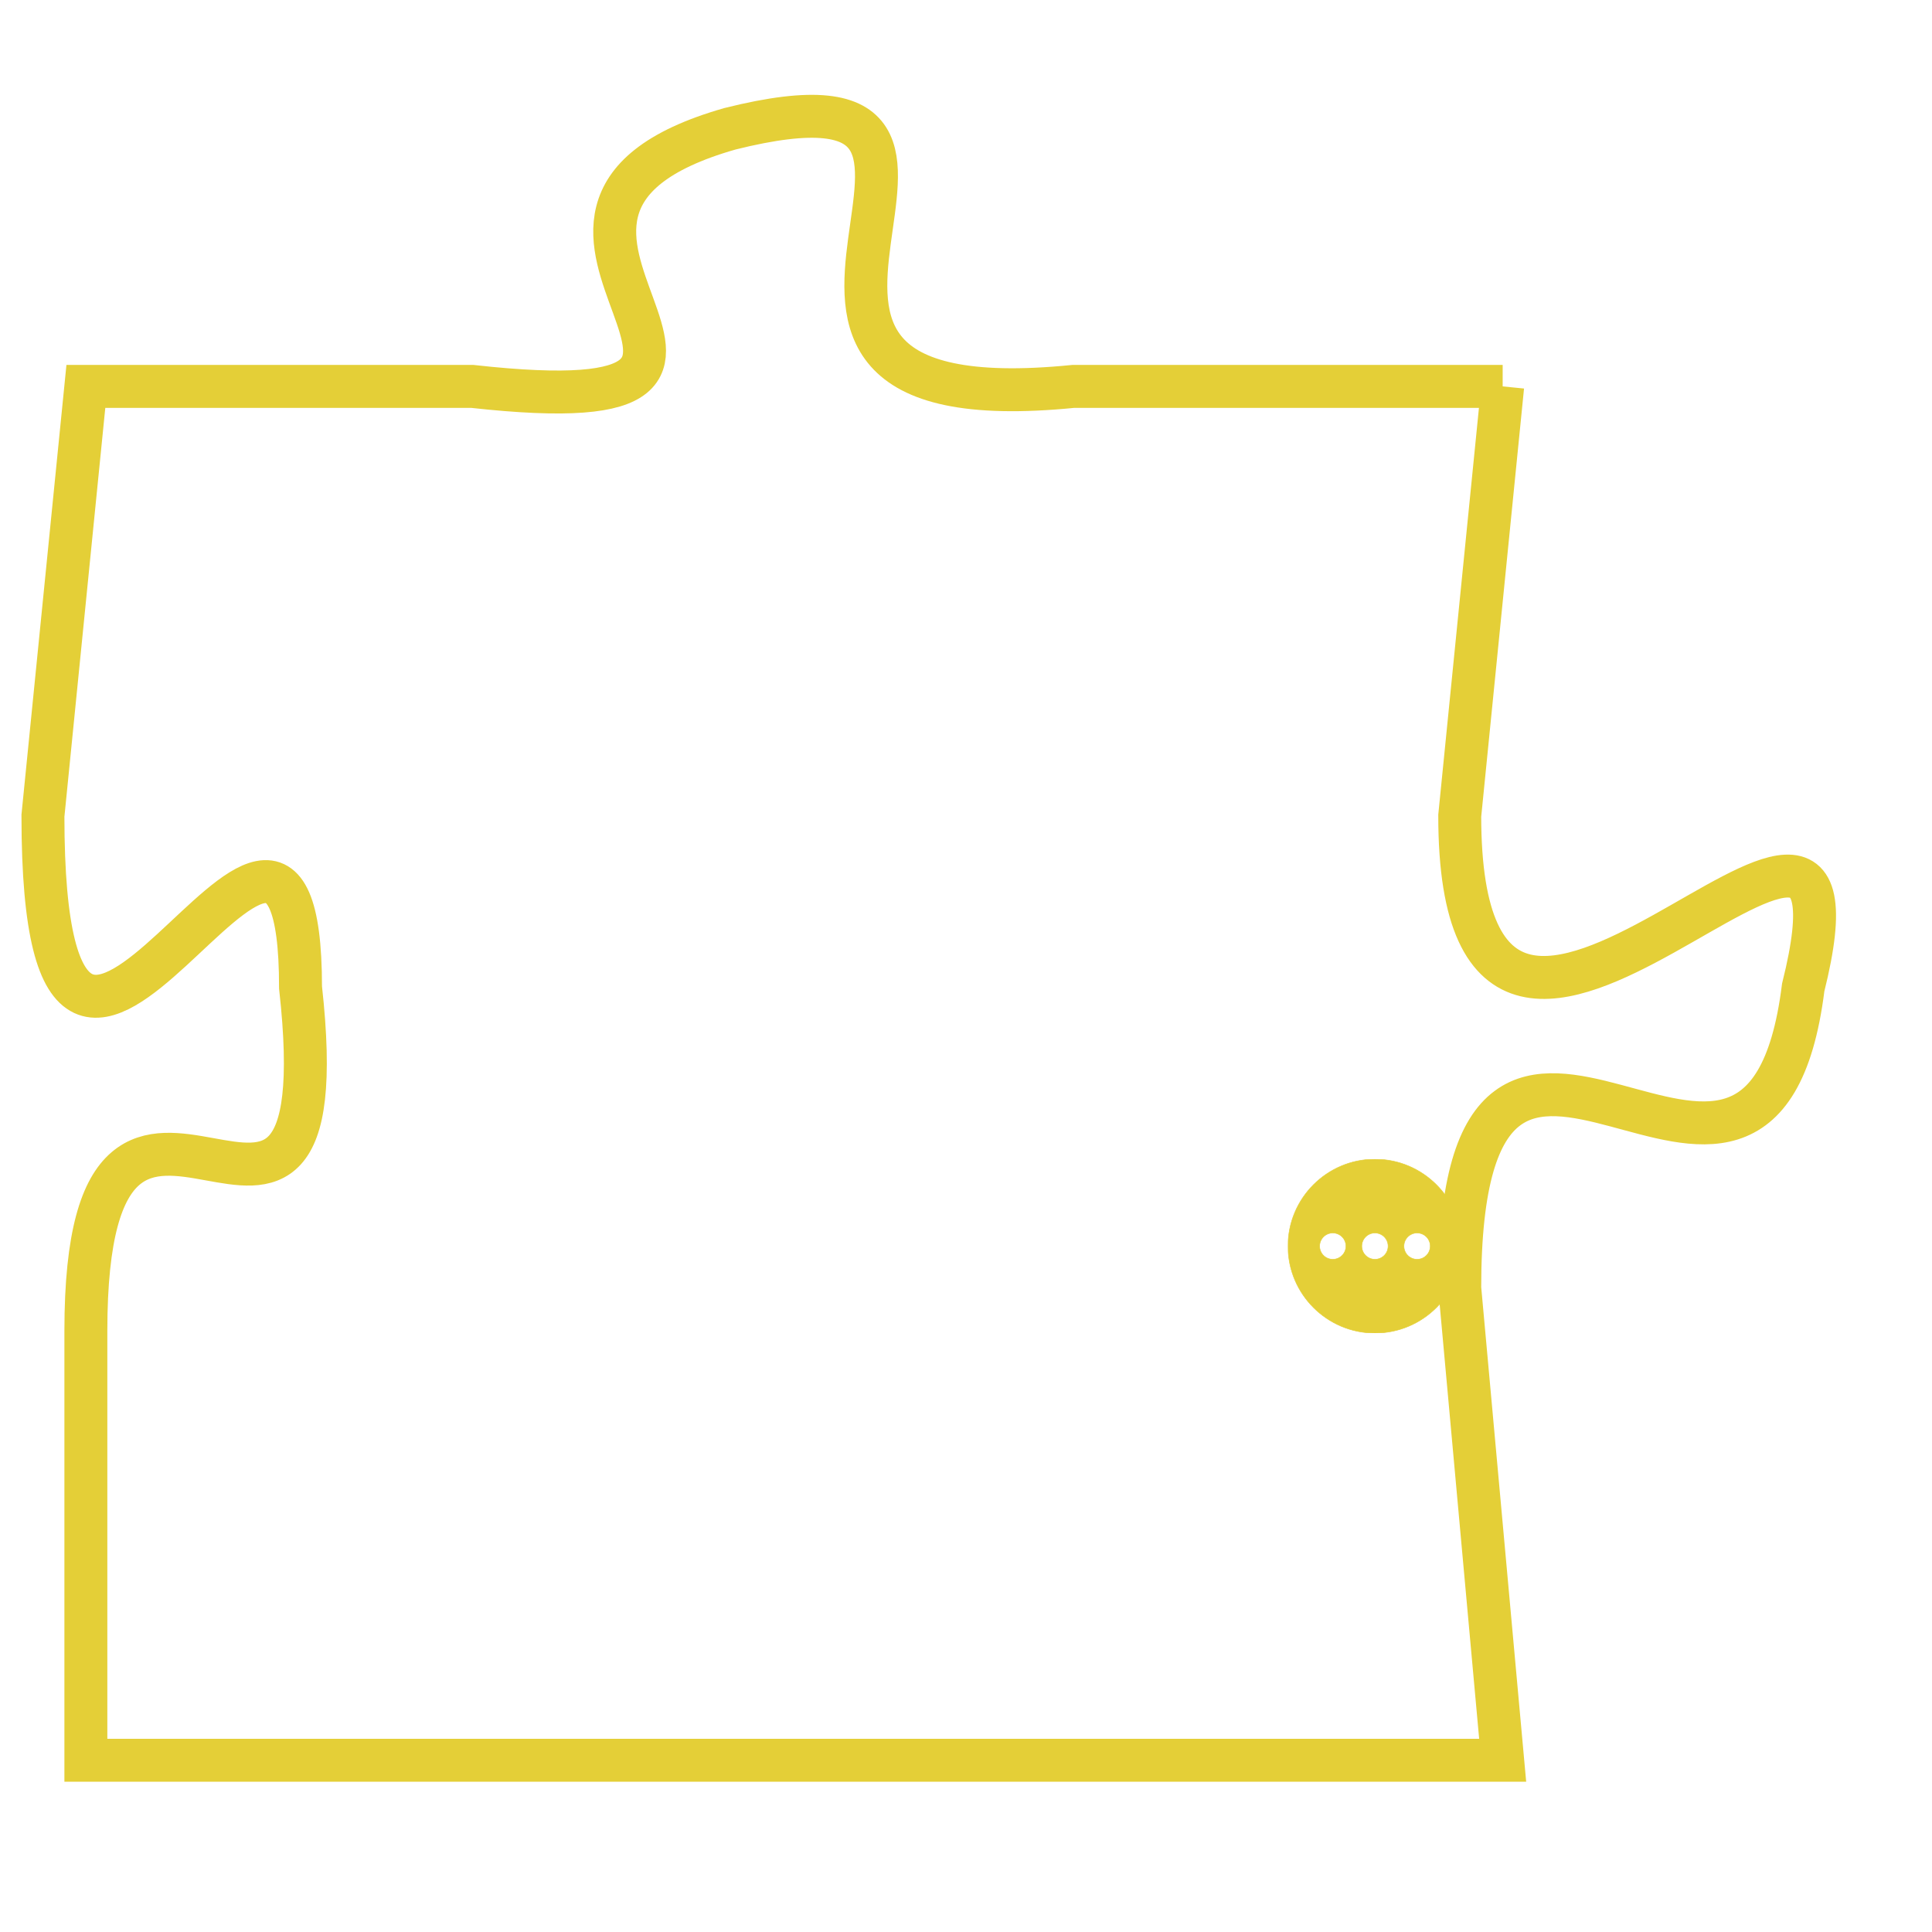 <svg version="1.1" xmlns="http://www.w3.org/2000/svg" xmlns:xlink="http://www.w3.org/1999/xlink" fill="transparent" x="0" y="0" width="350" height="350" preserveAspectRatio="xMinYMin slice"><style type="text/css">.links{fill:transparent;stroke: #E4CF37;}.links:hover{fill:#63D272; opacity:0.4;}</style><defs><g id="allt"><path id="t9682" d="M2079,2368 L2069,2368 C2059,2369 2069,2360 2061,2362 C2054,2364 2064,2369 2055,2368 L2046,2368 2046,2368 L2045,2378 C2045,2389 2051,2374 2051,2382 C2052,2391 2046,2381 2046,2390 L2046,2400 L2046,2400 L2079,2400 2079,2400 L2078,2389 C2078,2379 2085,2390 2086,2382 C2088,2374 2078,2388 2078,2378 L2079,2368"/></g><clipPath id="c" clipRule="evenodd" fill="transparent"><use href="#t9682"/></clipPath></defs><svg viewBox="2044 2359 45 42" preserveAspectRatio="xMinYMin meet"><svg width="4380" height="2430"><g><image crossorigin="anonymous" x="0" y="0" href="https://nftpuzzle.license-token.com/assets/completepuzzle.svg" width="100%" height="100%" /><g class="links"><use href="#t9682"/></g></g></svg><svg x="2074" y="2386" height="9%" width="9%" viewBox="0 0 330 330"><g><a xlink:href="https://nftpuzzle.license-token.com/" class="links"><title>See the most innovative NFT based token software licensing project</title><path fill="#E4CF37" id="more" d="M165,0C74.019,0,0,74.019,0,165s74.019,165,165,165s165-74.019,165-165S255.981,0,165,0z M85,190 c-13.785,0-25-11.215-25-25s11.215-25,25-25s25,11.215,25,25S98.785,190,85,190z M165,190c-13.785,0-25-11.215-25-25 s11.215-25,25-25s25,11.215,25,25S178.785,190,165,190z M245,190c-13.785,0-25-11.215-25-25s11.215-25,25-25 c13.785,0,25,11.215,25,25S258.785,190,245,190z"></path></a></g></svg></svg></svg>